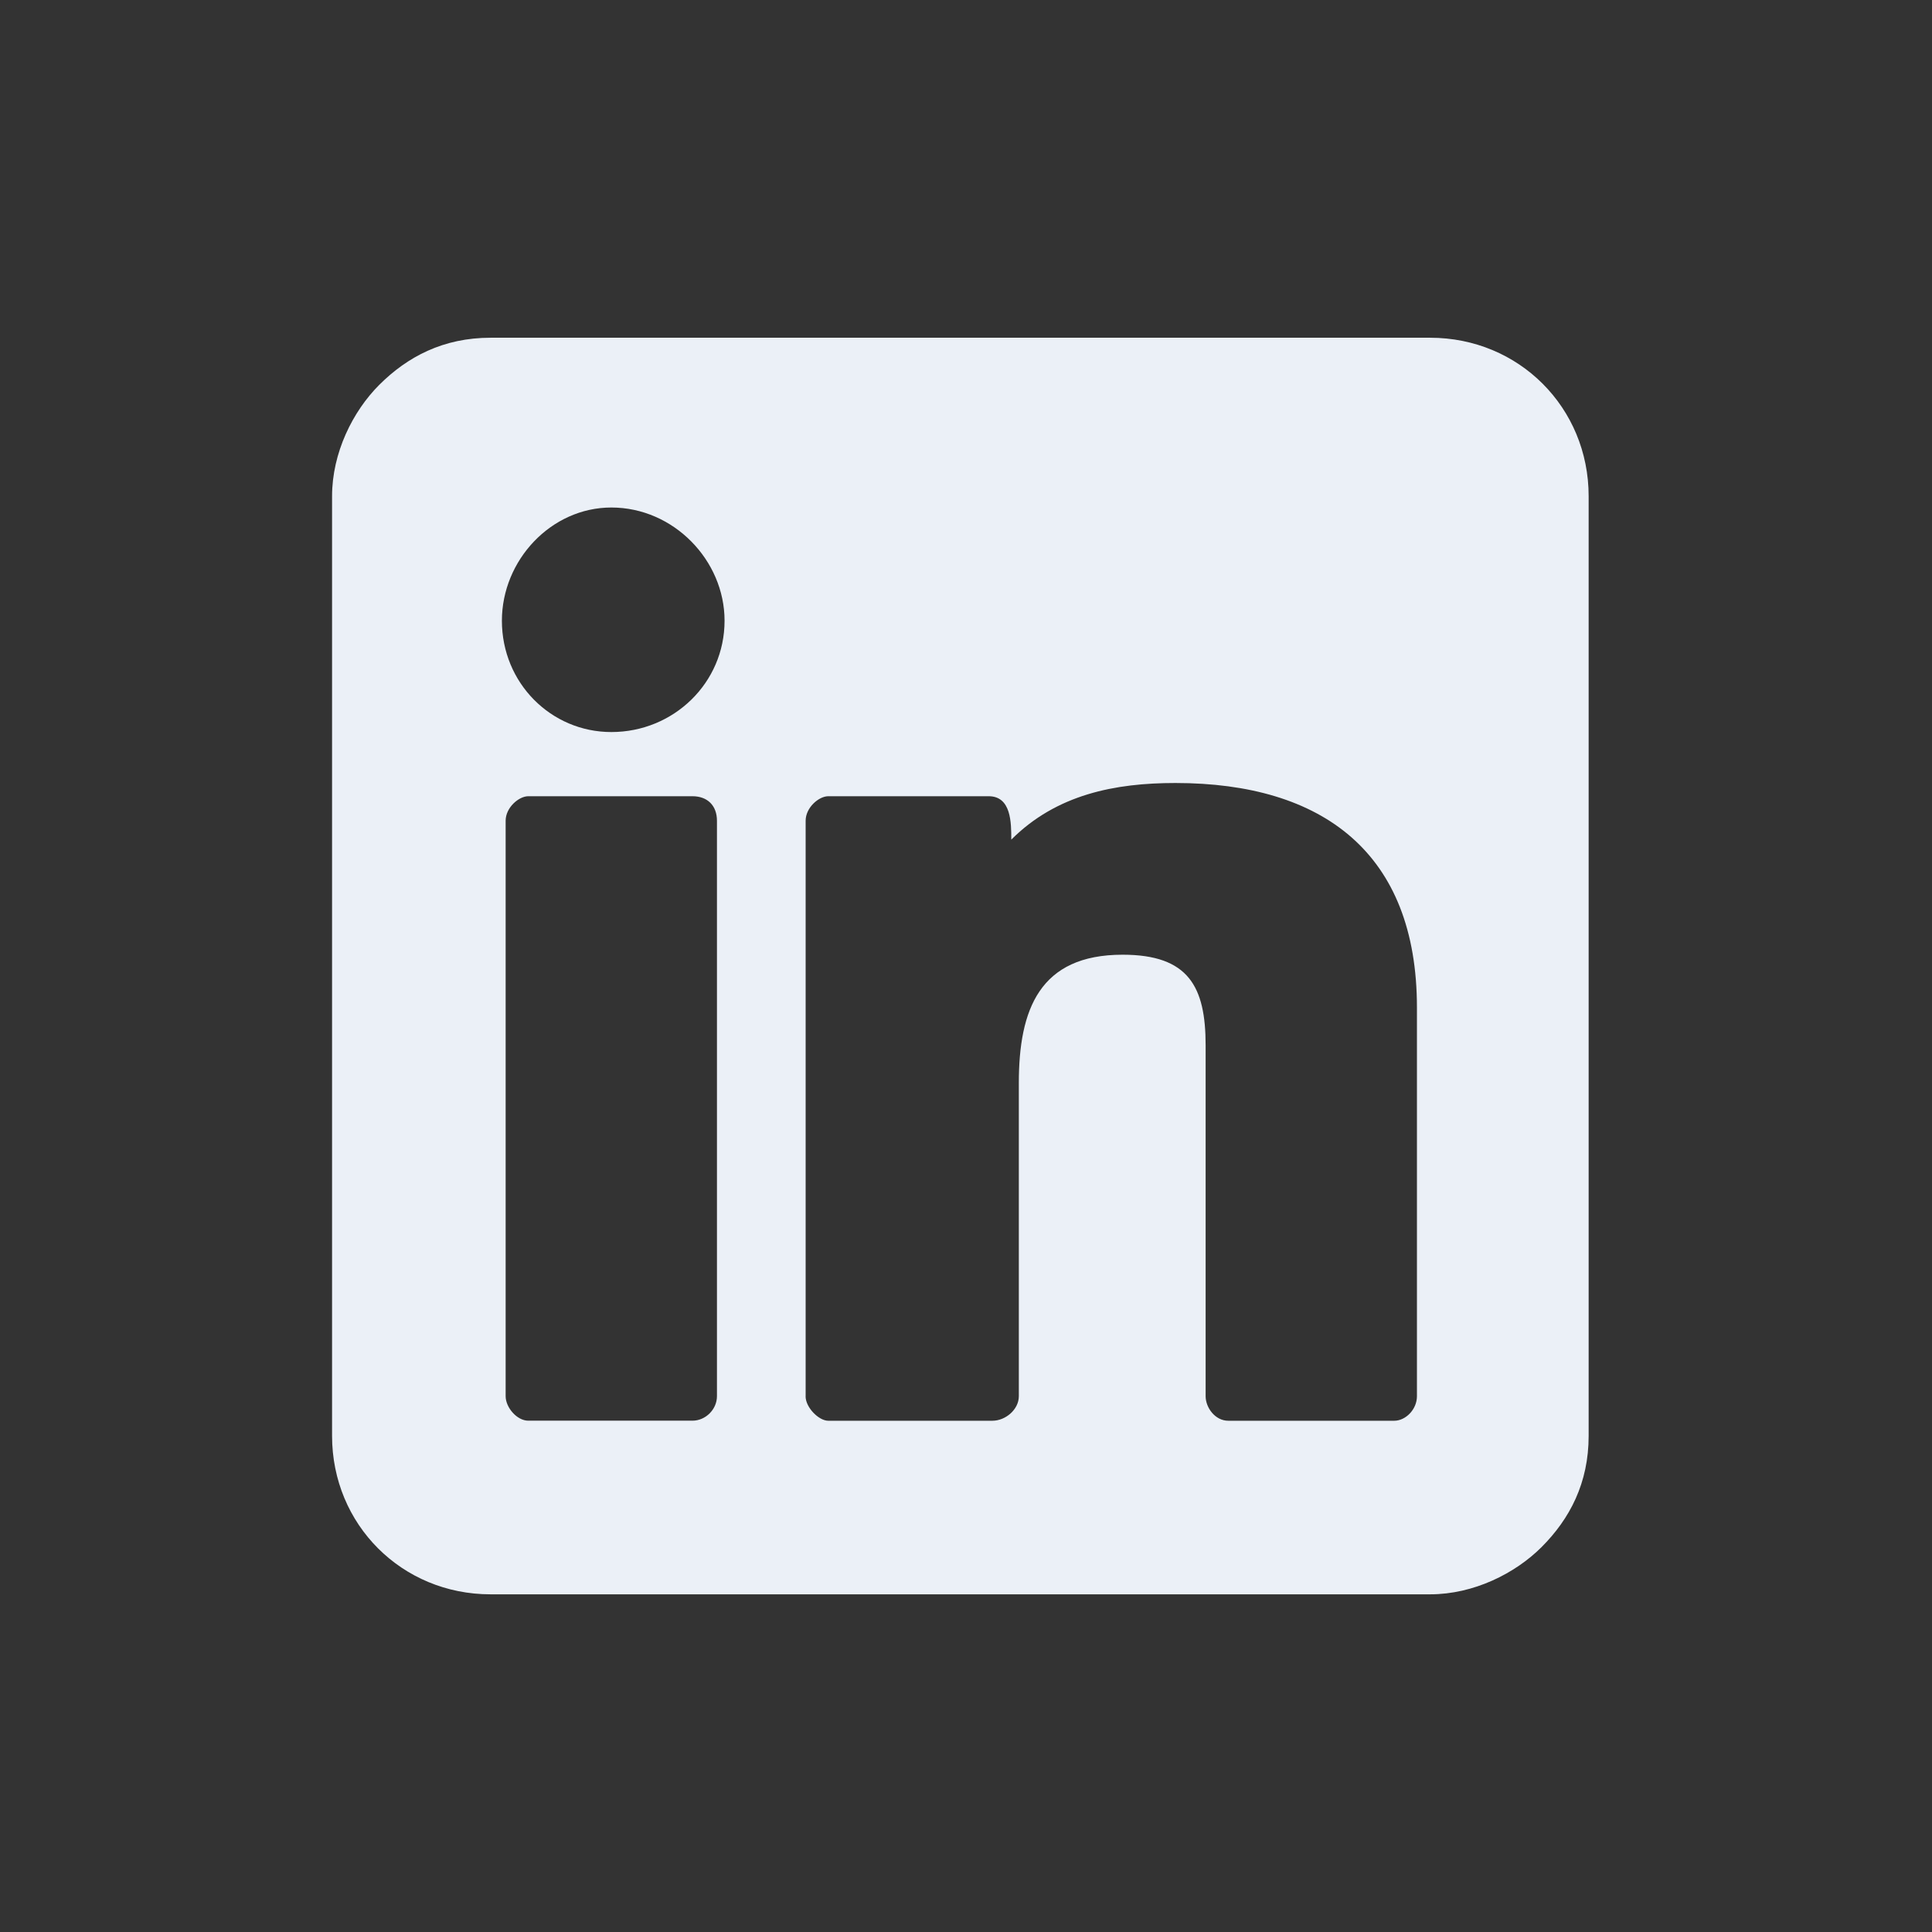 <?xml version="1.0" encoding="utf-8"?>
<!-- Uploaded to: SVG Repo, www.svgrepo.com, Generator: SVG Repo Mixer Tools -->
<svg fill="#ebf0f7" width="800px" height="800px" viewBox="-5.5 0 32 32" version="1.1" xmlns="http://www.w3.org/2000/svg">
<rect x="-5.5" y="0" width="32" height="32" fill="#333333" stroke="none"/>
<title>linkedin</title>
<path d="M0 8.219v15.563c0 1.469 1.156 2.625 2.625 2.625h15.563c0.719 0 1.406-0.344 1.844-0.781 0.469-0.469 0.781-1.063 0.781-1.844v-15.563c0-1.469-1.156-2.625-2.625-2.625h-15.563c-0.781 0-1.375 0.313-1.844 0.781-0.438 0.438-0.781 1.125-0.781 1.844zM2.813 10.281c0-1 0.813-1.875 1.813-1.875 1.031 0 1.875 0.875 1.875 1.875 0 1.031-0.844 1.844-1.875 1.844-1 0-1.813-0.813-1.813-1.844zM7.844 23.125v-9.531c0-0.219 0.219-0.406 0.375-0.406h2.656c0.375 0 0.375 0.438 0.375 0.719 0.75-0.75 1.719-0.938 2.719-0.938 2.438 0 4 1.156 4 3.719v6.438c0 0.219-0.188 0.406-0.375 0.406h-2.75c-0.219 0-0.375-0.219-0.375-0.406v-5.813c0-0.969-0.281-1.5-1.375-1.5-1.375 0-1.719 0.906-1.719 2.125v5.188c0 0.219-0.219 0.406-0.438 0.406h-2.719c-0.156 0-0.375-0.219-0.375-0.406zM2.875 23.125v-9.531c0-0.219 0.219-0.406 0.375-0.406h2.719c0.25 0 0.406 0.156 0.406 0.406v9.531c0 0.219-0.188 0.406-0.406 0.406h-2.719c-0.188 0-0.375-0.219-0.375-0.406z"></path>
</svg>